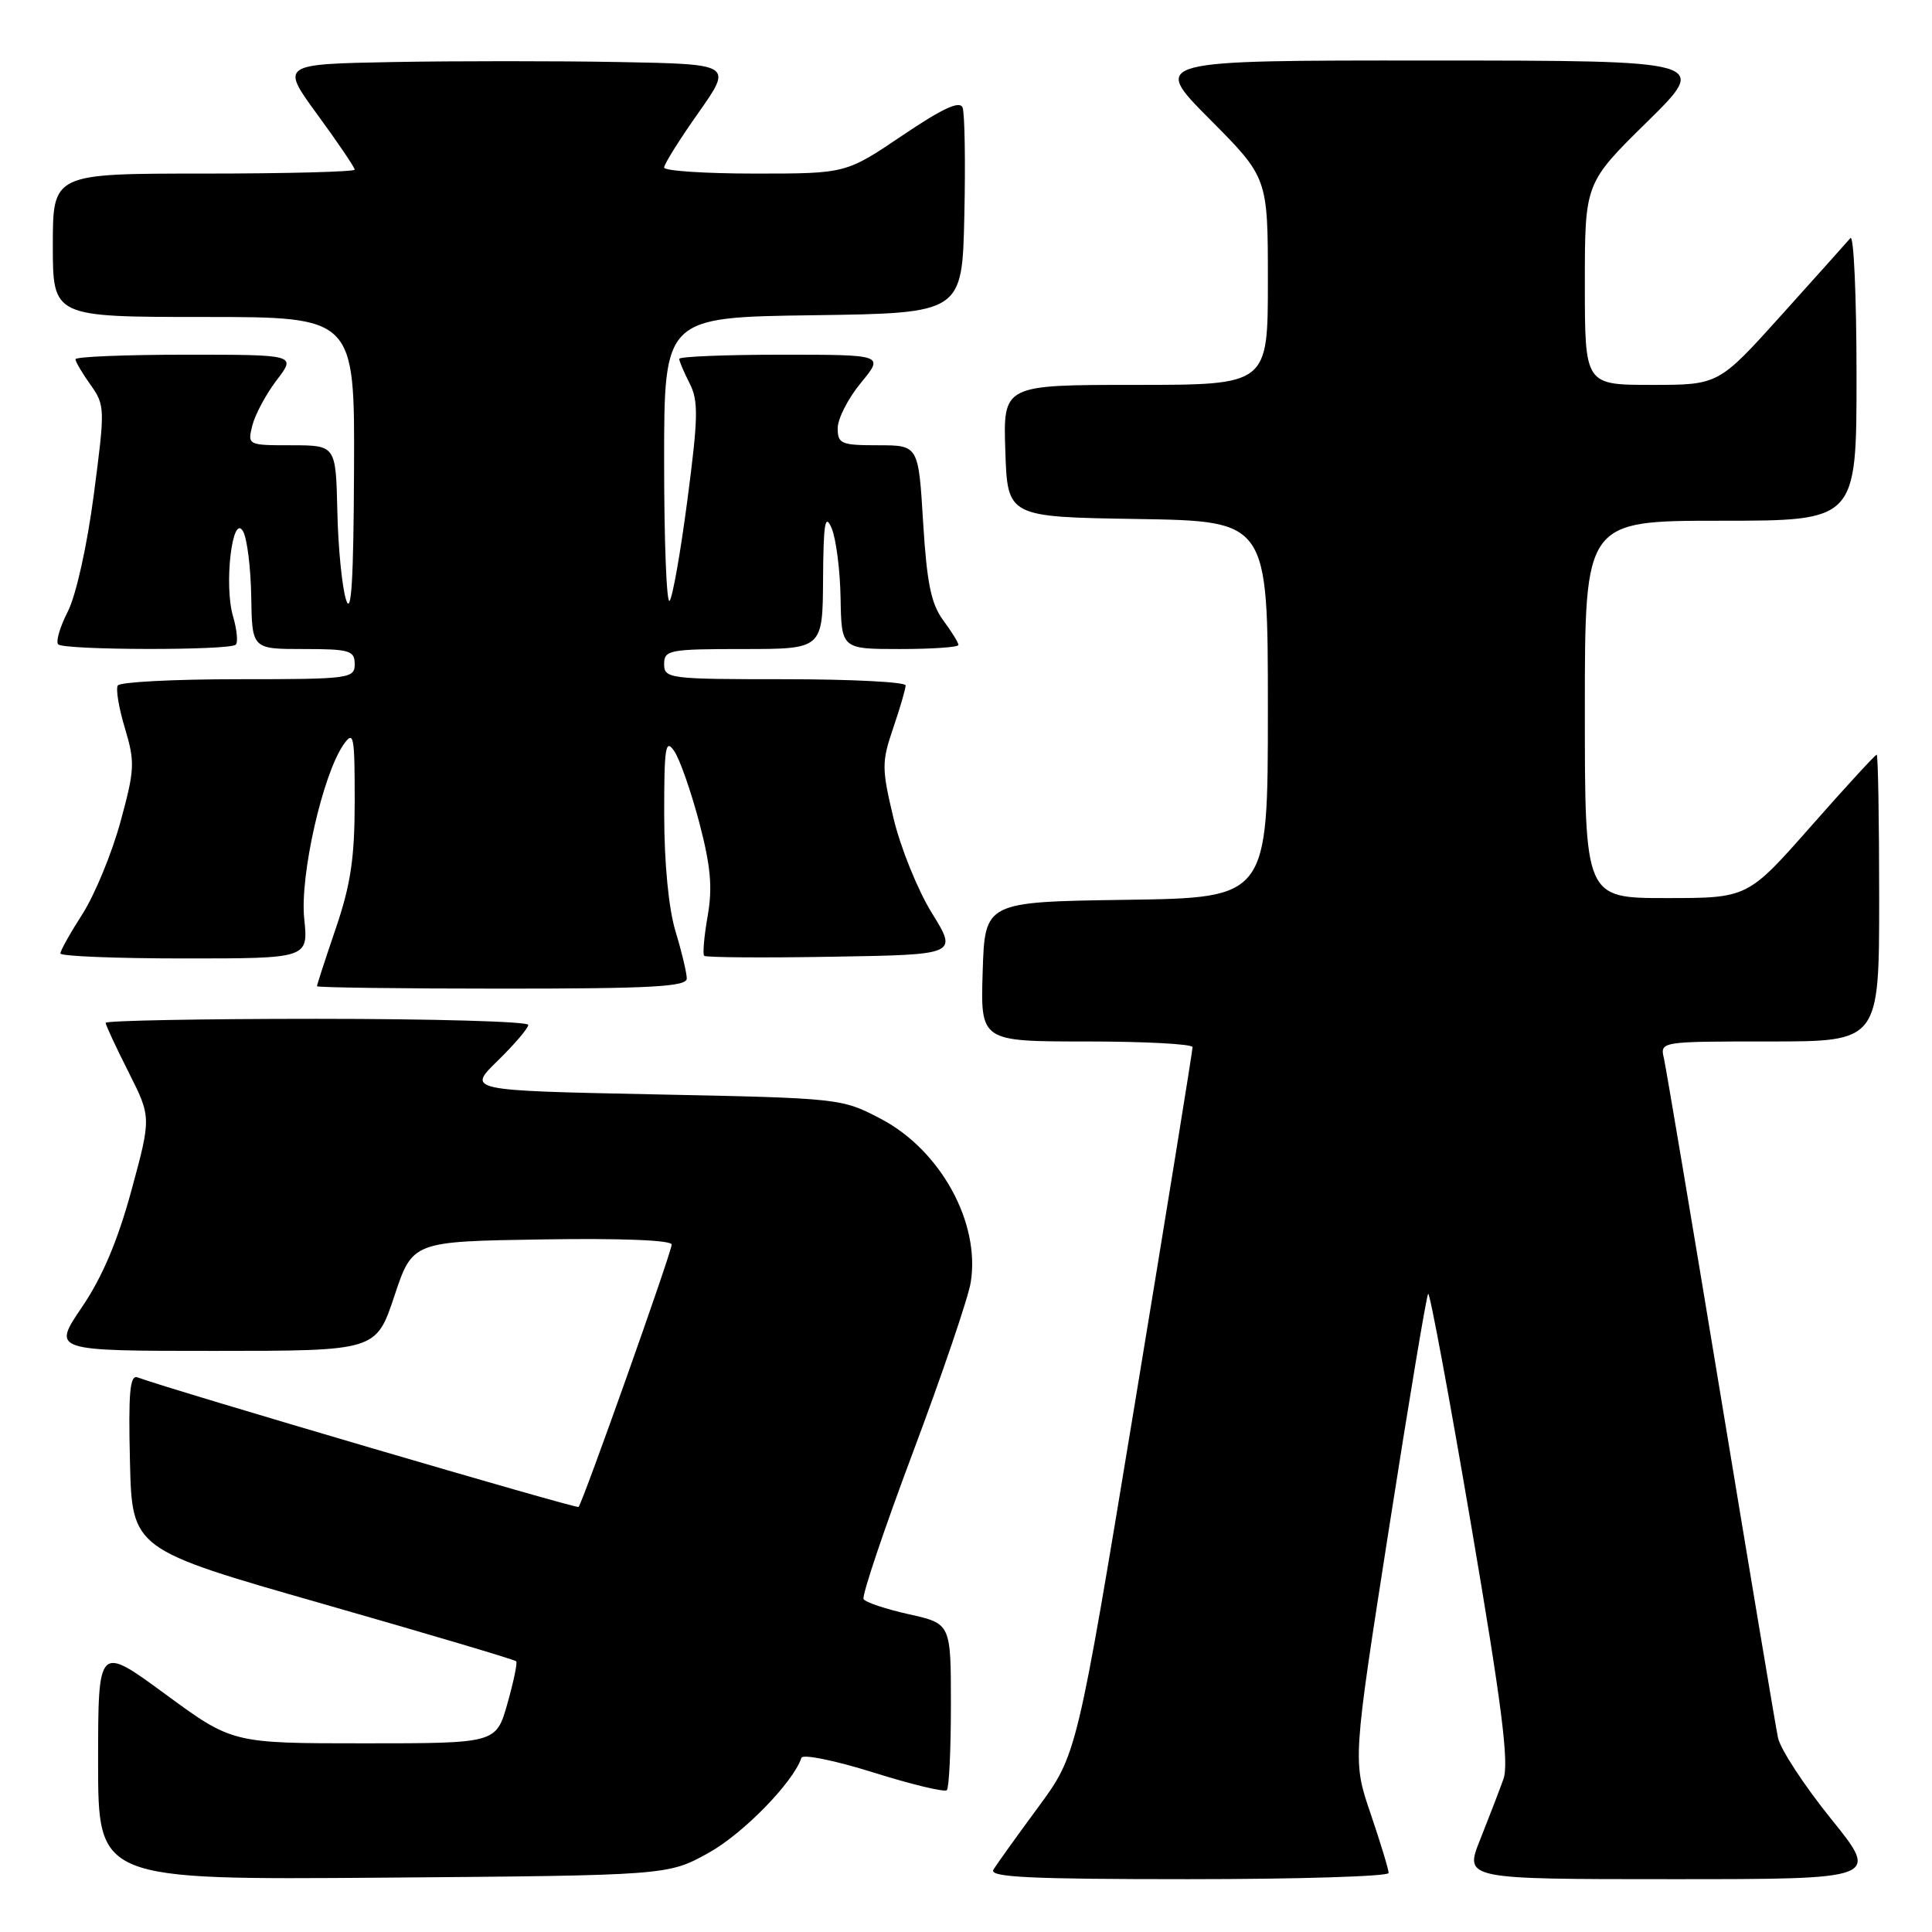 <?xml version="1.0" encoding="UTF-8" standalone="no"?>
<!DOCTYPE svg PUBLIC "-//W3C//DTD SVG 1.1//EN" "http://www.w3.org/Graphics/SVG/1.1/DTD/svg11.dtd" >
<svg xmlns="http://www.w3.org/2000/svg" xmlns:xlink="http://www.w3.org/1999/xlink" version="1.1" viewBox="0 0 256 256">
 <g >
 <path fill="currentColor"
d=" M 93.88 245.52 C 98.45 242.99 105.11 236.18 106.19 232.92 C 106.37 232.40 110.65 233.27 115.72 234.86 C 120.78 236.45 125.16 237.50 125.46 237.21 C 125.76 236.91 126.00 231.82 126.00 225.91 C 126.00 215.14 126.00 215.14 120.45 213.90 C 117.40 213.22 114.69 212.32 114.43 211.89 C 114.17 211.47 117.13 202.68 121.00 192.36 C 124.87 182.04 128.31 171.93 128.63 169.90 C 129.90 162.00 124.63 152.42 116.75 148.27 C 111.52 145.53 111.38 145.51 86.70 145.01 C 61.90 144.50 61.90 144.50 65.95 140.55 C 68.18 138.37 70.00 136.24 70.00 135.80 C 70.00 135.36 57.40 135.00 42.00 135.00 C 26.60 135.00 14.00 135.24 14.00 135.53 C 14.00 135.82 15.36 138.75 17.03 142.05 C 20.05 148.04 20.05 148.04 17.41 157.75 C 15.59 164.44 13.54 169.26 10.84 173.23 C 6.93 179.00 6.93 179.00 28.38 179.00 C 49.83 179.00 49.83 179.00 52.25 171.75 C 54.66 164.50 54.66 164.50 71.83 164.23 C 82.30 164.06 89.00 164.33 89.00 164.91 C 89.00 165.92 77.21 199.12 76.66 199.68 C 76.39 199.94 22.70 184.17 18.22 182.51 C 17.21 182.14 17.00 184.54 17.22 193.66 C 17.50 205.29 17.50 205.29 42.79 212.52 C 56.70 216.50 68.23 219.92 68.40 220.13 C 68.58 220.33 68.05 222.86 67.23 225.75 C 65.74 231.00 65.74 231.00 48.26 231.00 C 30.78 231.00 30.78 231.00 21.89 224.47 C 13.00 217.95 13.00 217.95 13.00 233.52 C 13.00 249.09 13.00 249.09 50.75 248.80 C 88.50 248.50 88.50 248.50 93.88 245.52 Z  M 184.00 248.18 C 184.00 247.72 182.93 244.20 181.62 240.34 C 179.23 233.34 179.23 233.34 184.04 202.58 C 186.68 185.67 189.02 171.65 189.24 171.43 C 189.46 171.21 192.02 184.97 194.92 202.01 C 199.00 225.93 199.98 233.61 199.21 235.74 C 198.67 237.26 197.28 240.86 196.13 243.75 C 194.03 249.00 194.03 249.00 221.55 249.00 C 249.08 249.00 249.08 249.00 242.62 241.00 C 239.07 236.60 235.90 231.76 235.59 230.25 C 235.28 228.74 231.87 208.38 228.01 185.00 C 224.15 161.62 220.76 141.49 220.48 140.25 C 219.96 138.00 219.96 138.00 234.48 138.00 C 249.00 138.00 249.00 138.00 249.00 119.00 C 249.00 108.55 248.85 100.00 248.67 100.00 C 248.48 100.00 244.56 104.27 239.95 109.50 C 231.57 119.00 231.57 119.00 220.78 119.00 C 210.00 119.00 210.00 119.00 210.00 94.00 C 210.00 69.00 210.00 69.00 228.00 69.00 C 246.00 69.00 246.00 69.00 246.00 49.80 C 246.00 39.24 245.63 31.03 245.19 31.55 C 244.74 32.07 240.63 36.66 236.05 41.75 C 227.72 51.00 227.72 51.00 218.86 51.00 C 210.00 51.00 210.00 51.00 210.00 37.63 C 210.00 24.26 210.00 24.26 218.25 16.15 C 226.50 8.03 226.50 8.03 189.52 8.02 C 152.55 8.00 152.55 8.00 160.27 15.77 C 168.00 23.54 168.00 23.54 168.00 37.27 C 168.00 51.00 168.00 51.00 150.46 51.00 C 132.92 51.00 132.92 51.00 133.21 59.75 C 133.50 68.50 133.50 68.50 150.75 68.77 C 168.00 69.05 168.00 69.05 168.00 94.00 C 168.00 118.96 168.00 118.96 149.25 119.23 C 130.50 119.50 130.50 119.50 130.21 128.75 C 129.92 138.00 129.92 138.00 143.96 138.00 C 151.68 138.00 158.01 138.34 158.02 138.75 C 158.03 139.16 154.59 160.43 150.37 186.00 C 142.70 232.50 142.70 232.50 137.54 239.50 C 134.70 243.35 132.04 247.06 131.63 247.75 C 131.04 248.74 136.46 249.00 157.44 249.00 C 172.05 249.00 184.00 248.63 184.00 248.18 Z  M 91.00 129.66 C 91.00 128.92 90.33 126.11 89.51 123.41 C 88.60 120.42 88.02 114.41 88.01 108.03 C 88.00 98.95 88.18 97.82 89.34 99.53 C 90.08 100.61 91.57 104.88 92.66 109.00 C 94.18 114.79 94.43 117.61 93.77 121.37 C 93.30 124.05 93.09 126.43 93.31 126.65 C 93.54 126.87 101.18 126.93 110.31 126.77 C 126.89 126.50 126.89 126.50 123.49 121.00 C 121.61 117.97 119.32 112.31 118.39 108.40 C 116.82 101.80 116.82 100.97 118.35 96.48 C 119.26 93.82 120.00 91.27 120.00 90.82 C 120.00 90.37 112.80 90.00 104.00 90.00 C 88.67 90.00 88.00 89.92 88.00 88.00 C 88.00 86.13 88.67 86.00 98.50 86.00 C 109.00 86.00 109.00 86.00 109.06 76.75 C 109.11 69.25 109.33 67.97 110.20 70.00 C 110.78 71.38 111.32 75.54 111.38 79.25 C 111.50 86.00 111.50 86.00 119.25 86.00 C 123.51 86.00 127.00 85.76 127.00 85.46 C 127.00 85.16 126.09 83.68 124.97 82.18 C 123.38 80.02 122.81 77.25 122.32 69.22 C 121.70 59.00 121.70 59.00 116.35 59.00 C 111.45 59.00 111.00 58.81 111.00 56.73 C 111.00 55.48 112.38 52.78 114.07 50.73 C 117.15 47.00 117.15 47.00 103.57 47.00 C 96.11 47.00 90.00 47.25 90.00 47.55 C 90.00 47.85 90.62 49.31 91.38 50.80 C 92.56 53.11 92.52 55.31 91.09 66.20 C 90.18 73.19 89.11 79.22 88.72 79.62 C 88.32 80.01 88.00 71.72 88.00 61.19 C 88.00 42.04 88.00 42.04 107.75 41.77 C 127.50 41.50 127.50 41.50 127.78 28.55 C 127.94 21.43 127.83 15.00 127.55 14.26 C 127.18 13.30 124.92 14.34 119.56 17.96 C 112.09 23.00 112.09 23.00 100.05 23.00 C 93.42 23.00 88.00 22.64 88.00 22.20 C 88.00 21.75 90.04 18.49 92.54 14.95 C 97.08 8.50 97.08 8.50 82.04 8.22 C 73.77 8.07 60.29 8.07 52.09 8.22 C 37.17 8.50 37.17 8.50 42.09 15.23 C 44.79 18.92 47.00 22.19 47.00 22.48 C 47.00 22.76 38.00 23.00 27.00 23.00 C 7.00 23.00 7.00 23.00 7.00 32.50 C 7.00 42.00 7.00 42.00 27.00 42.00 C 47.00 42.00 47.00 42.00 46.91 62.25 C 46.85 76.81 46.56 81.66 45.86 79.50 C 45.33 77.85 44.80 72.56 44.70 67.75 C 44.50 59.01 44.50 59.01 38.64 59.00 C 32.81 59.00 32.79 58.99 33.44 56.36 C 33.81 54.91 35.26 52.21 36.67 50.36 C 39.24 47.00 39.24 47.00 24.62 47.00 C 16.58 47.00 10.00 47.27 10.00 47.60 C 10.00 47.92 10.89 49.45 11.99 50.98 C 13.92 53.70 13.93 54.10 12.43 65.53 C 11.55 72.28 10.08 78.88 8.99 81.02 C 7.94 83.07 7.37 85.03 7.71 85.38 C 8.49 86.16 30.46 86.21 31.24 85.42 C 31.56 85.11 31.39 83.42 30.88 81.67 C 29.65 77.53 30.79 67.87 32.21 70.41 C 32.75 71.37 33.23 75.27 33.29 79.08 C 33.40 86.00 33.40 86.00 40.20 86.00 C 46.33 86.00 47.00 86.20 47.00 88.00 C 47.00 89.91 46.33 90.00 31.56 90.00 C 23.07 90.00 15.89 90.37 15.61 90.83 C 15.32 91.29 15.75 93.85 16.56 96.52 C 17.90 101.00 17.86 101.97 15.95 108.94 C 14.81 113.10 12.55 118.56 10.94 121.09 C 9.32 123.61 8.00 125.97 8.00 126.34 C 8.00 126.70 15.39 127.00 24.43 127.00 C 40.86 127.00 40.86 127.00 40.31 121.71 C 39.72 116.02 42.76 102.61 45.53 98.65 C 46.87 96.75 47.00 97.42 47.00 106.10 C 47.00 113.66 46.48 117.18 44.50 123.00 C 43.12 127.04 42.00 130.50 42.00 130.68 C 42.00 130.85 53.02 131.00 66.50 131.00 C 86.32 131.00 91.00 130.74 91.00 129.66 Z "/>
</g>
</svg>